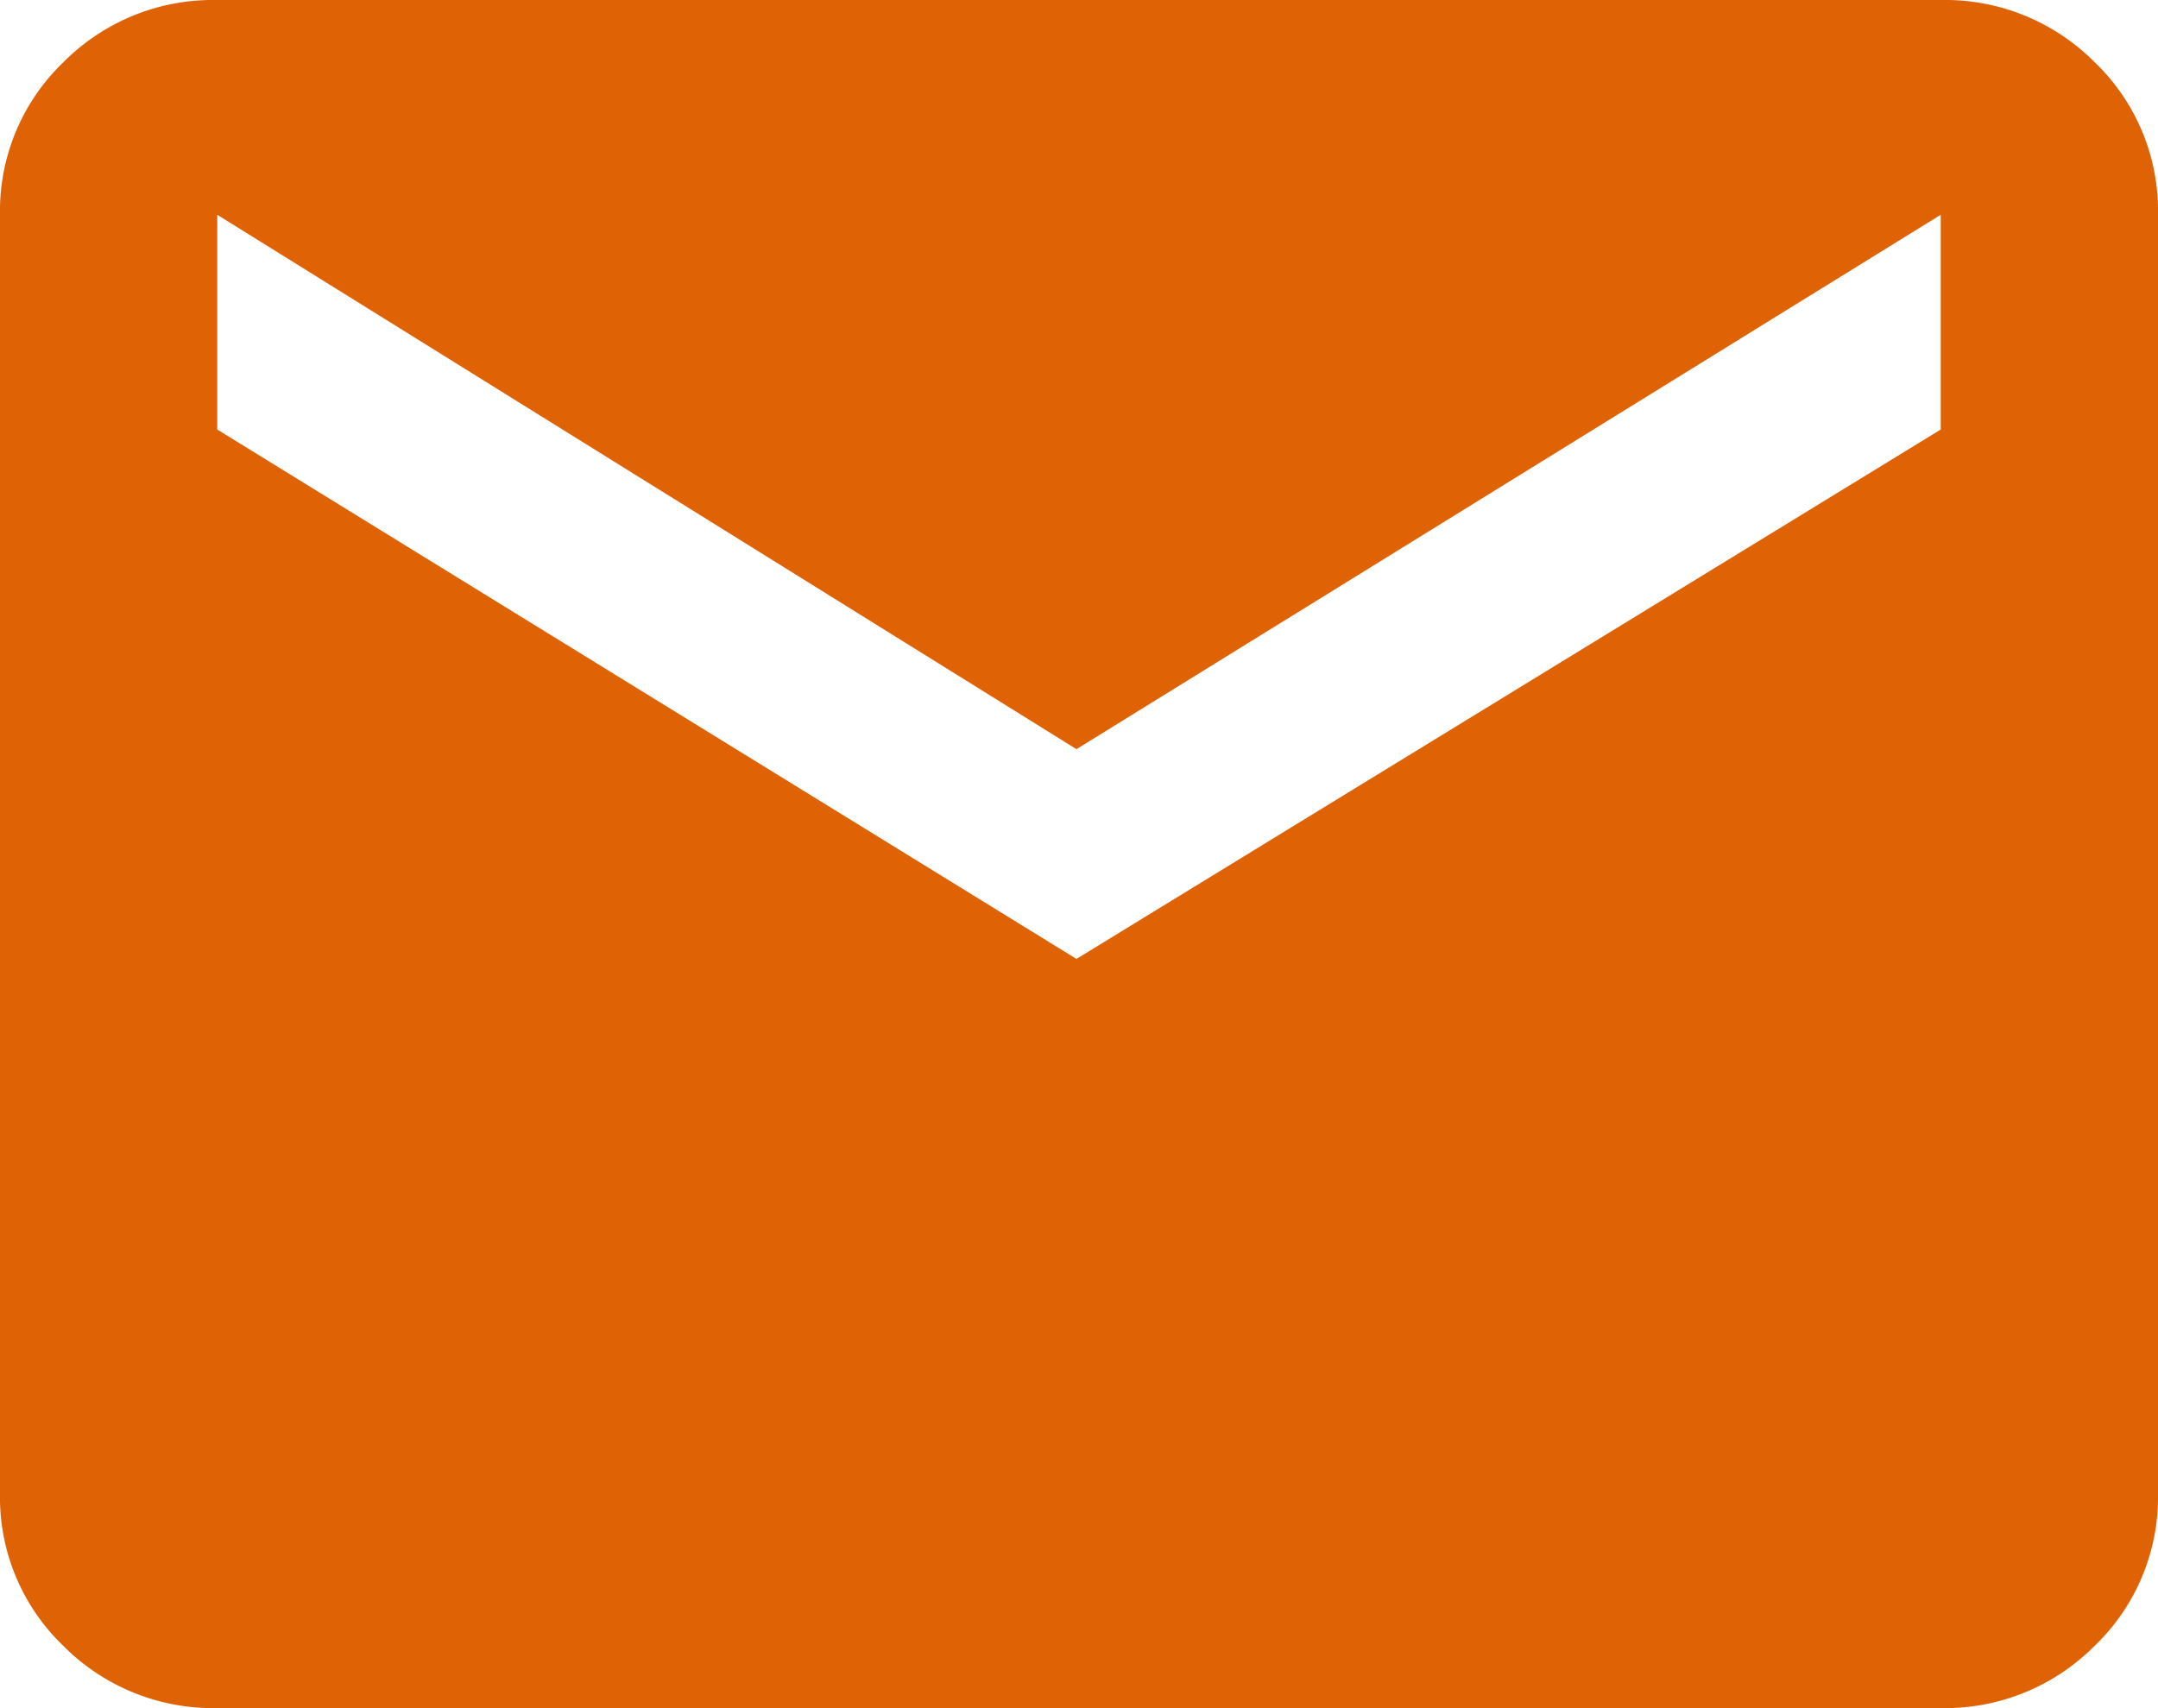 <svg xmlns="http://www.w3.org/2000/svg" width="28" height="22.167"><path d="M25.181 0a2.738 2.738 0 012 .81A2.671 2.671 0 0128 2.787v16.592a2.674 2.674 0 01-.82 1.977 2.737 2.737 0 01-2 .81H2.819a2.738 2.738 0 01-2-.81A2.671 2.671 0 010 19.38V2.787A2.674 2.674 0 01.82.81a2.734 2.734 0 012-.81zm0 5.574V2.787L13.967 9.722 2.819 2.787v2.787l11.148 6.87z" fill="#df6305"/></svg>